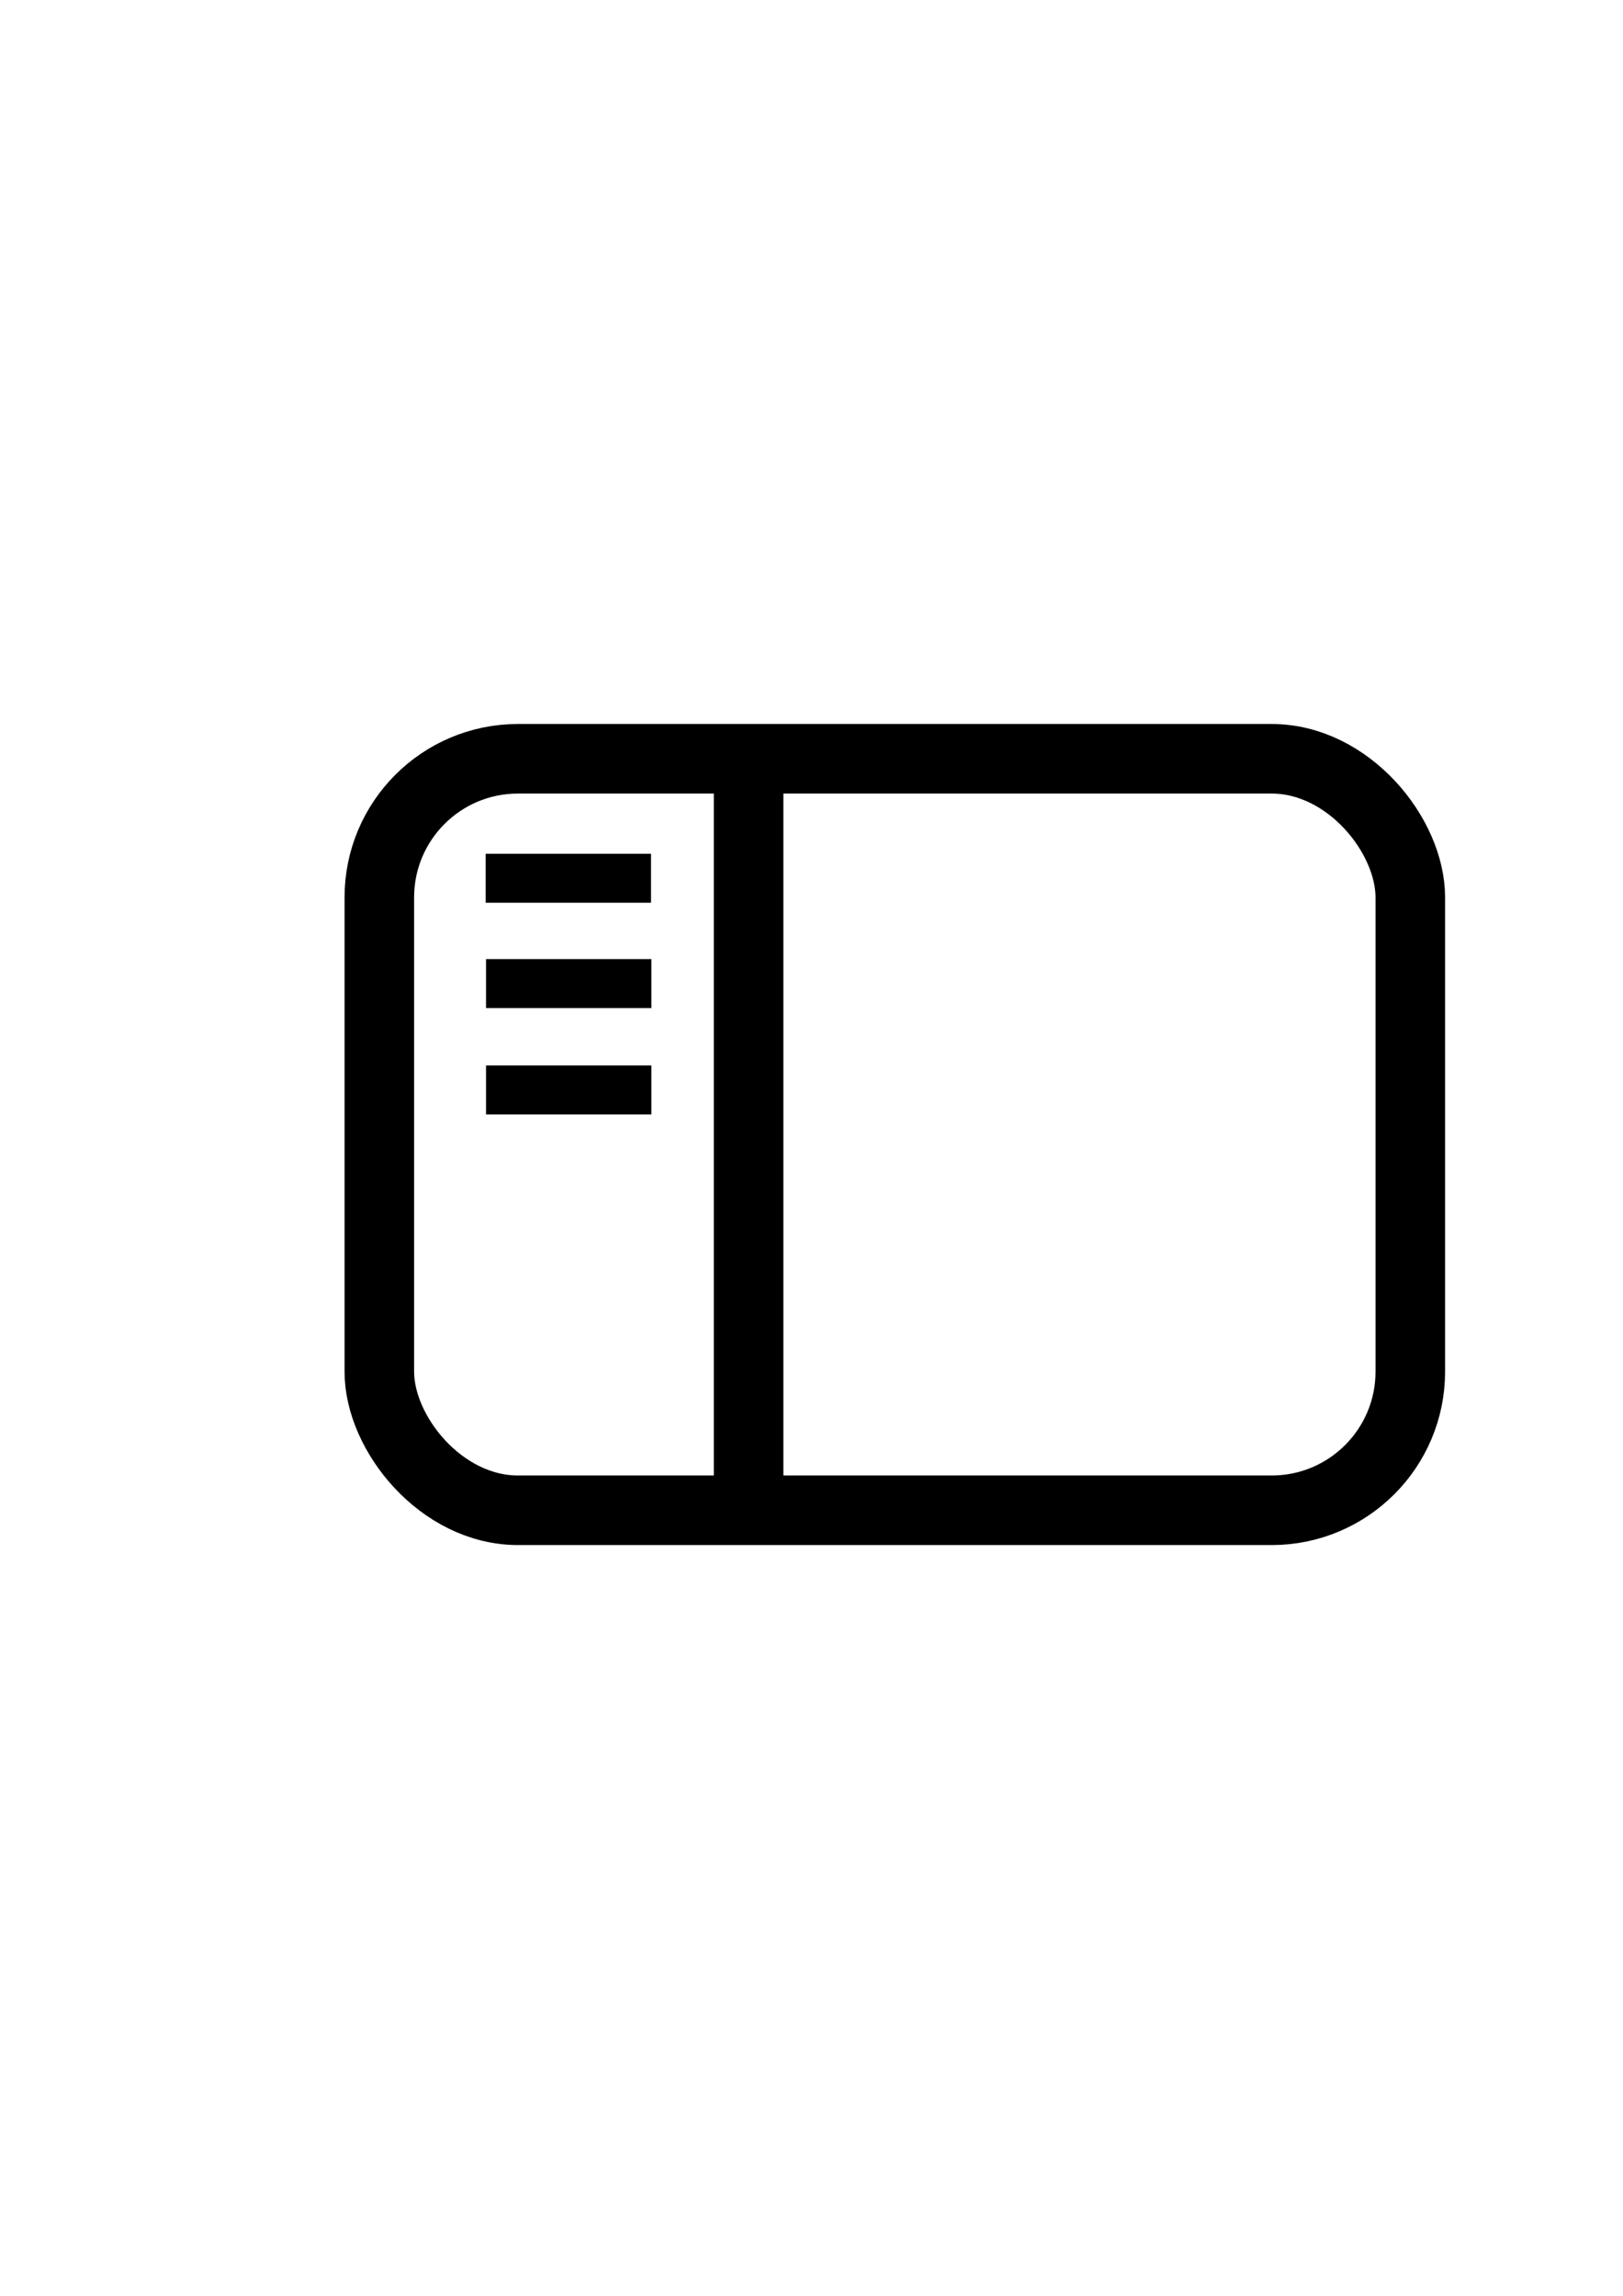 <?xml version="1.0" encoding="UTF-8" standalone="no"?>
<!-- Created with Inkscape (http://www.inkscape.org/) -->

<svg
   width="210mm"
   height="297mm"
   viewBox="0 0 210 297"
   version="1.1"
   id="svg1"
   inkscape:version="1.3 (0e150ed, 2023-07-21)"
   sodipodi:docname="sidebar.svg"
   inkscape:export-filename="sidebar.png"
   inkscape:export-xdpi="115.94241"
   inkscape:export-ydpi="115.94241"
   xmlns:inkscape="http://www.inkscape.org/namespaces/inkscape"
   xmlns:sodipodi="http://sodipodi.sourceforge.net/DTD/sodipodi-0.dtd"
   xmlns="http://www.w3.org/2000/svg"
   xmlns:svg="http://www.w3.org/2000/svg">
  <sodipodi:namedview
     id="namedview1"
     pagecolor="#ffffff"
     bordercolor="#666666"
     borderopacity="1.0"
     inkscape:showpageshadow="2"
     inkscape:pageopacity="0.0"
     inkscape:pagecheckerboard="0"
     inkscape:deskcolor="#d1d1d1"
     inkscape:document-units="mm"
     inkscape:zoom="1.1893044"
     inkscape:cx="410.7443"
     inkscape:cy="560.41162"
     inkscape:window-width="1384"
     inkscape:window-height="831"
     inkscape:window-x="8"
     inkscape:window-y="33"
     inkscape:window-maximized="0"
     inkscape:current-layer="layer1" />
  <defs
     id="defs1" />
  <g
     inkscape:label="Layer 1"
     inkscape:groupmode="layer"
     id="layer1">
    <rect
       style="fill:none;stroke:#000000;stroke-width:9;stroke-linecap:round;stroke-dasharray:none;stroke-opacity:1"
       id="rect1"
       width="133.398"
       height="97.217"
       x="49.081"
       y="98.161"
       ry="17.933" />
    <path
       style="fill:none;stroke:#000000;stroke-width:9;stroke-linecap:butt;stroke-linejoin:miter;stroke-dasharray:none;stroke-opacity:1"
       d="M 96.861,194.12 V 98.161"
       id="path2" />
    <path
       style="fill:none;stroke:#000000;stroke-width:6.335;stroke-linecap:butt;stroke-linejoin:miter;stroke-dasharray:none;stroke-opacity:1"
       d="M 62.84,113.615 H 84.234"
       id="path3" />
    <path
       style="fill:none;stroke:#000000;stroke-width:6.335;stroke-linecap:butt;stroke-linejoin:miter;stroke-dasharray:none;stroke-opacity:1"
       d="M 62.887,127.245 H 84.281"
       id="path3-1" />
    <path
       style="fill:none;stroke:#000000;stroke-width:6.335;stroke-linecap:butt;stroke-linejoin:miter;stroke-dasharray:none;stroke-opacity:1"
       d="M 62.887,141.004 H 84.281"
       id="path3-1-7" />
  </g>
</svg>
